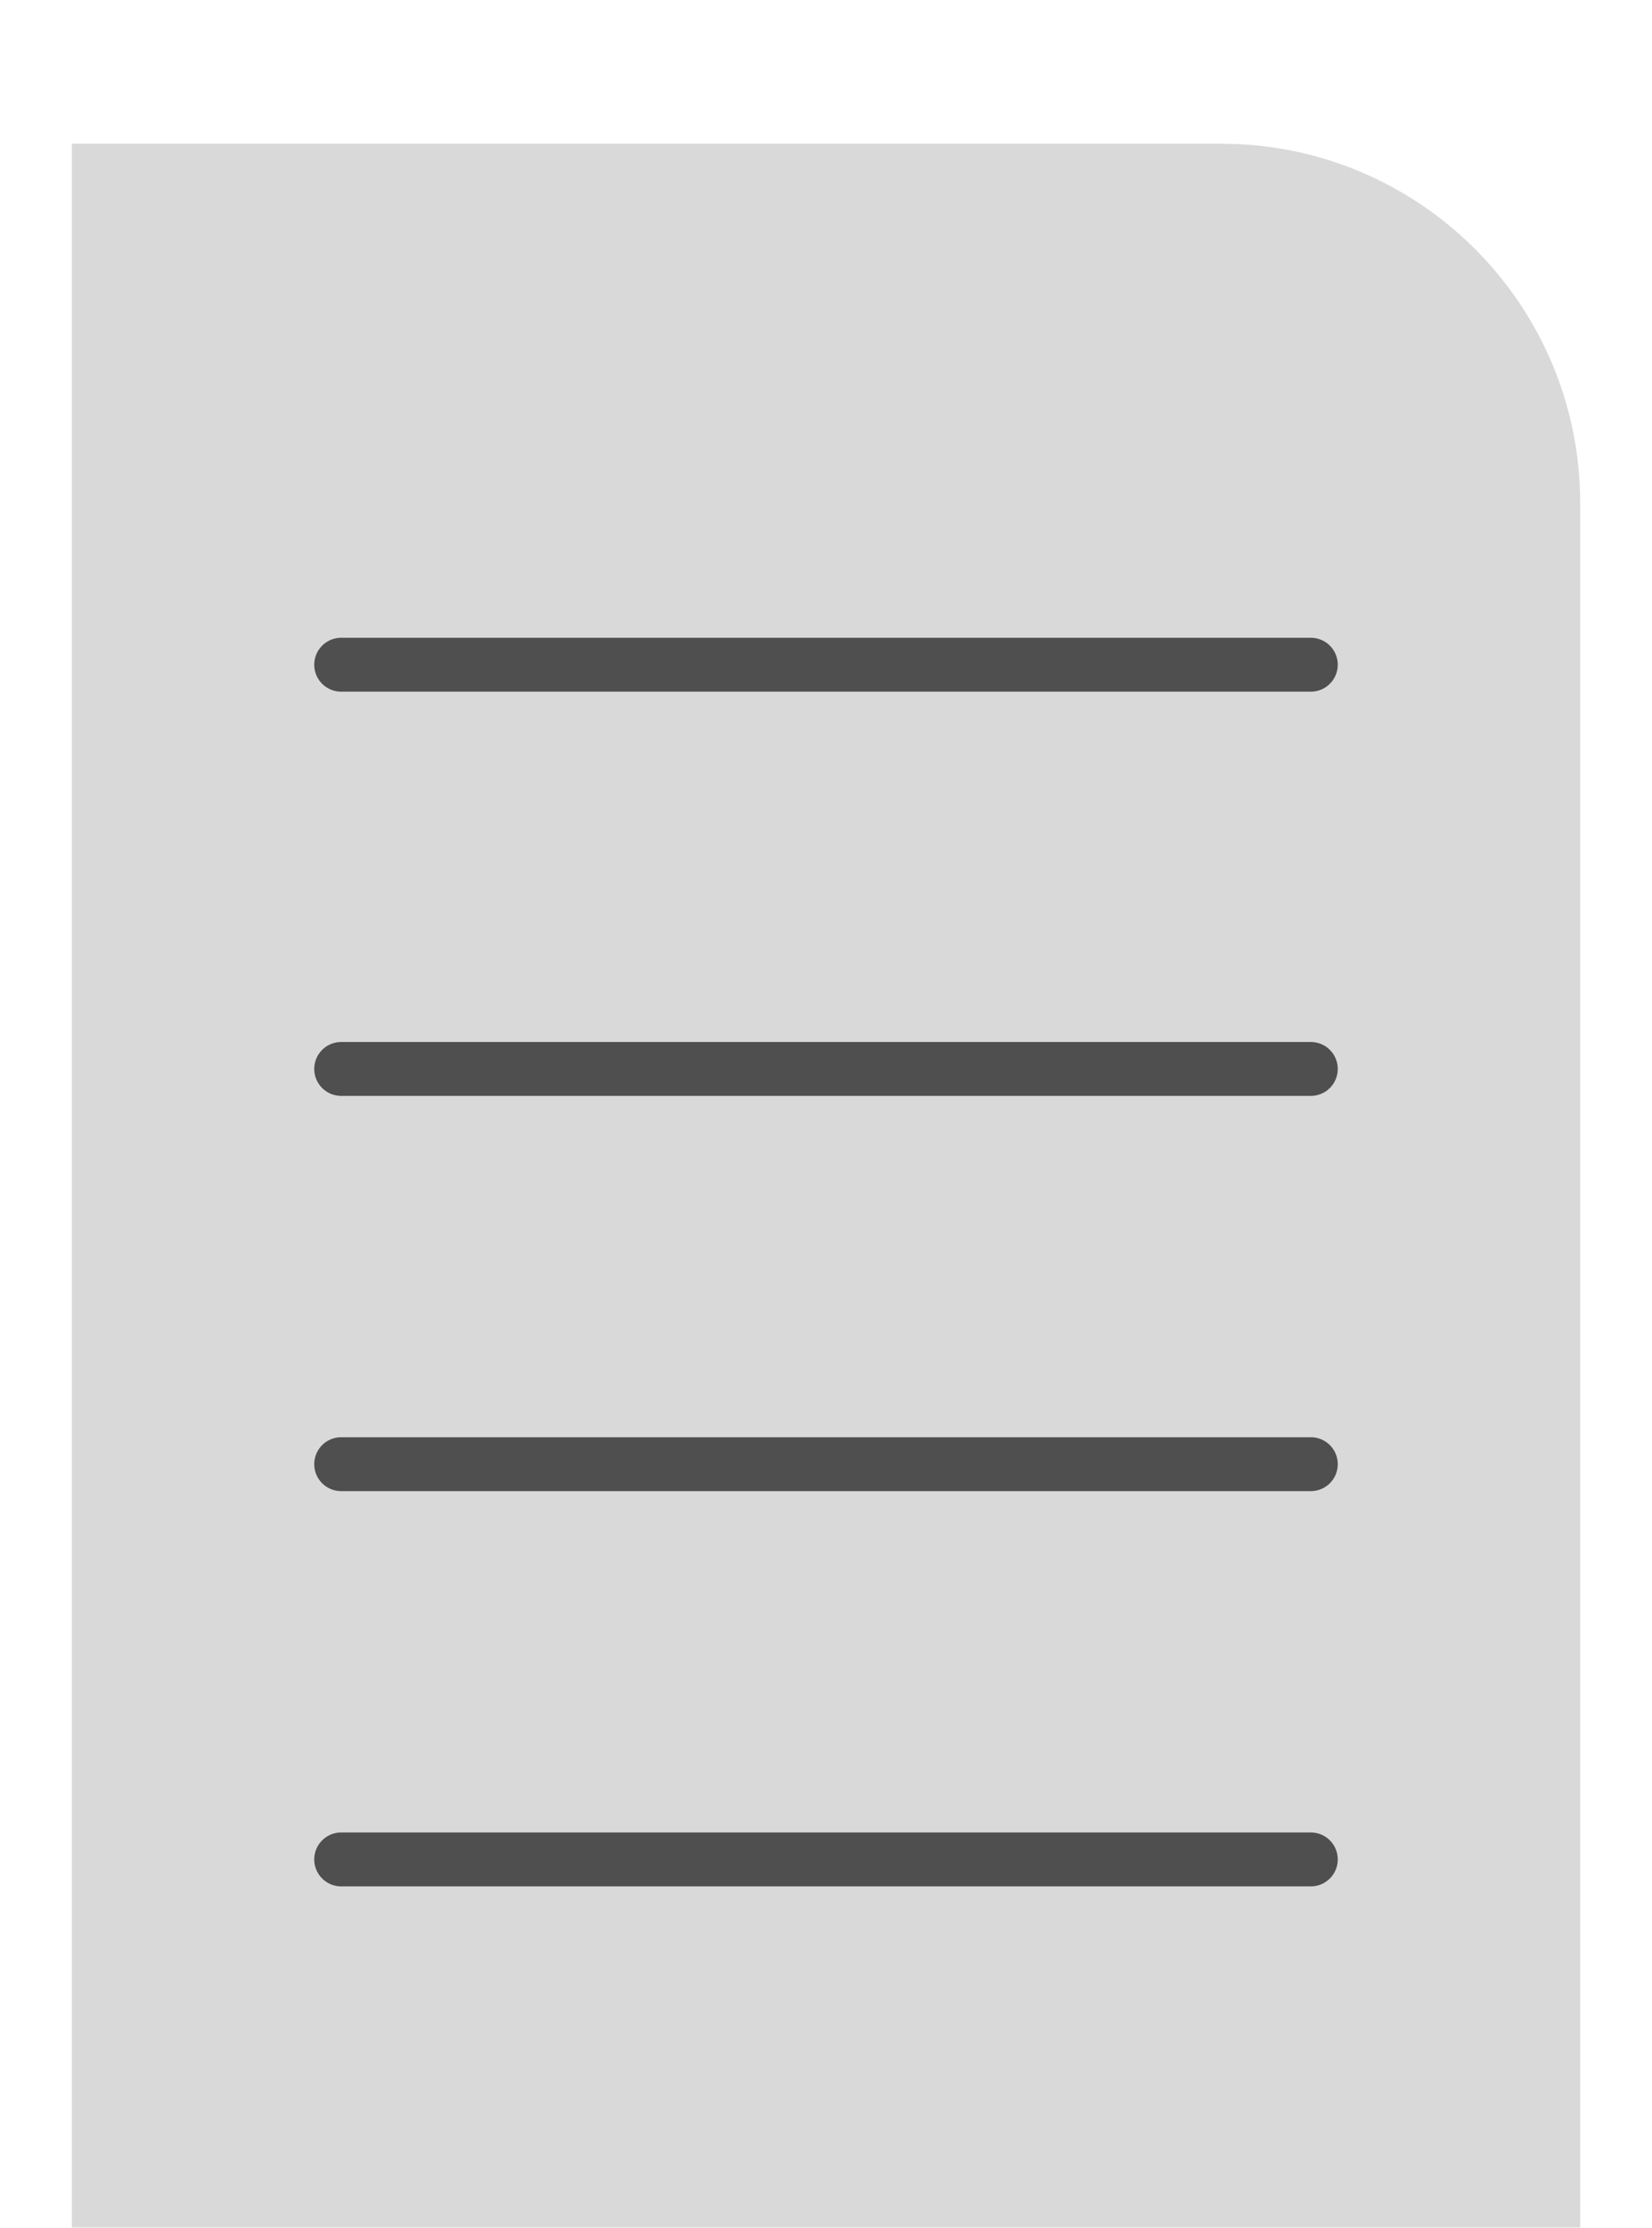 <svg width="92" height="124" viewBox="0 0 92 124" fill="none" xmlns="http://www.w3.org/2000/svg">
<g filter="url(#filter0_di_46_3)">
<path d="M4 0H68C79.046 0 88 8.954 88 20V116H4V0Z" fill="#D9D9D9"/>
<path d="M19 29H73" stroke="#4F4F4F" stroke-width="3" stroke-linecap="round"/>
<path d="M19 51.5H73" stroke="#4F4F4F" stroke-width="3" stroke-linecap="round"/>
<path d="M19 73.5H73" stroke="#4F4F4F" stroke-width="3" stroke-linecap="round"/>
<path d="M19 95.5H73" stroke="#4F4F4F" stroke-width="3" stroke-linecap="round"/>
</g>
<defs>
<filter id="filter0_di_46_3" x="-0" y="0" width="92" height="124" filterUnits="userSpaceOnUse" color-interpolation-filters="sRGB">
<feFlood flood-opacity="0" result="BackgroundImageFix"/>
<feColorMatrix in="SourceAlpha" type="matrix" values="0 0 0 0 0 0 0 0 0 0 0 0 0 0 0 0 0 0 127 0" result="hardAlpha"/>
<feOffset dy="4"/>
<feGaussianBlur stdDeviation="2"/>
<feComposite in2="hardAlpha" operator="out"/>
<feColorMatrix type="matrix" values="0 0 0 0 0 0 0 0 0 0 0 0 0 0 0 0 0 0 0.25 0"/>
<feBlend mode="normal" in2="BackgroundImageFix" result="effect1_dropShadow_46_3"/>
<feBlend mode="normal" in="SourceGraphic" in2="effect1_dropShadow_46_3" result="shape"/>
<feColorMatrix in="SourceAlpha" type="matrix" values="0 0 0 0 0 0 0 0 0 0 0 0 0 0 0 0 0 0 127 0" result="hardAlpha"/>
<feOffset dy="4"/>
<feGaussianBlur stdDeviation="2"/>
<feComposite in2="hardAlpha" operator="arithmetic" k2="-1" k3="1"/>
<feColorMatrix type="matrix" values="0 0 0 0 0 0 0 0 0 0 0 0 0 0 0 0 0 0 0.25 0"/>
<feBlend mode="normal" in2="shape" result="effect2_innerShadow_46_3"/>
</filter>
</defs>
</svg>
